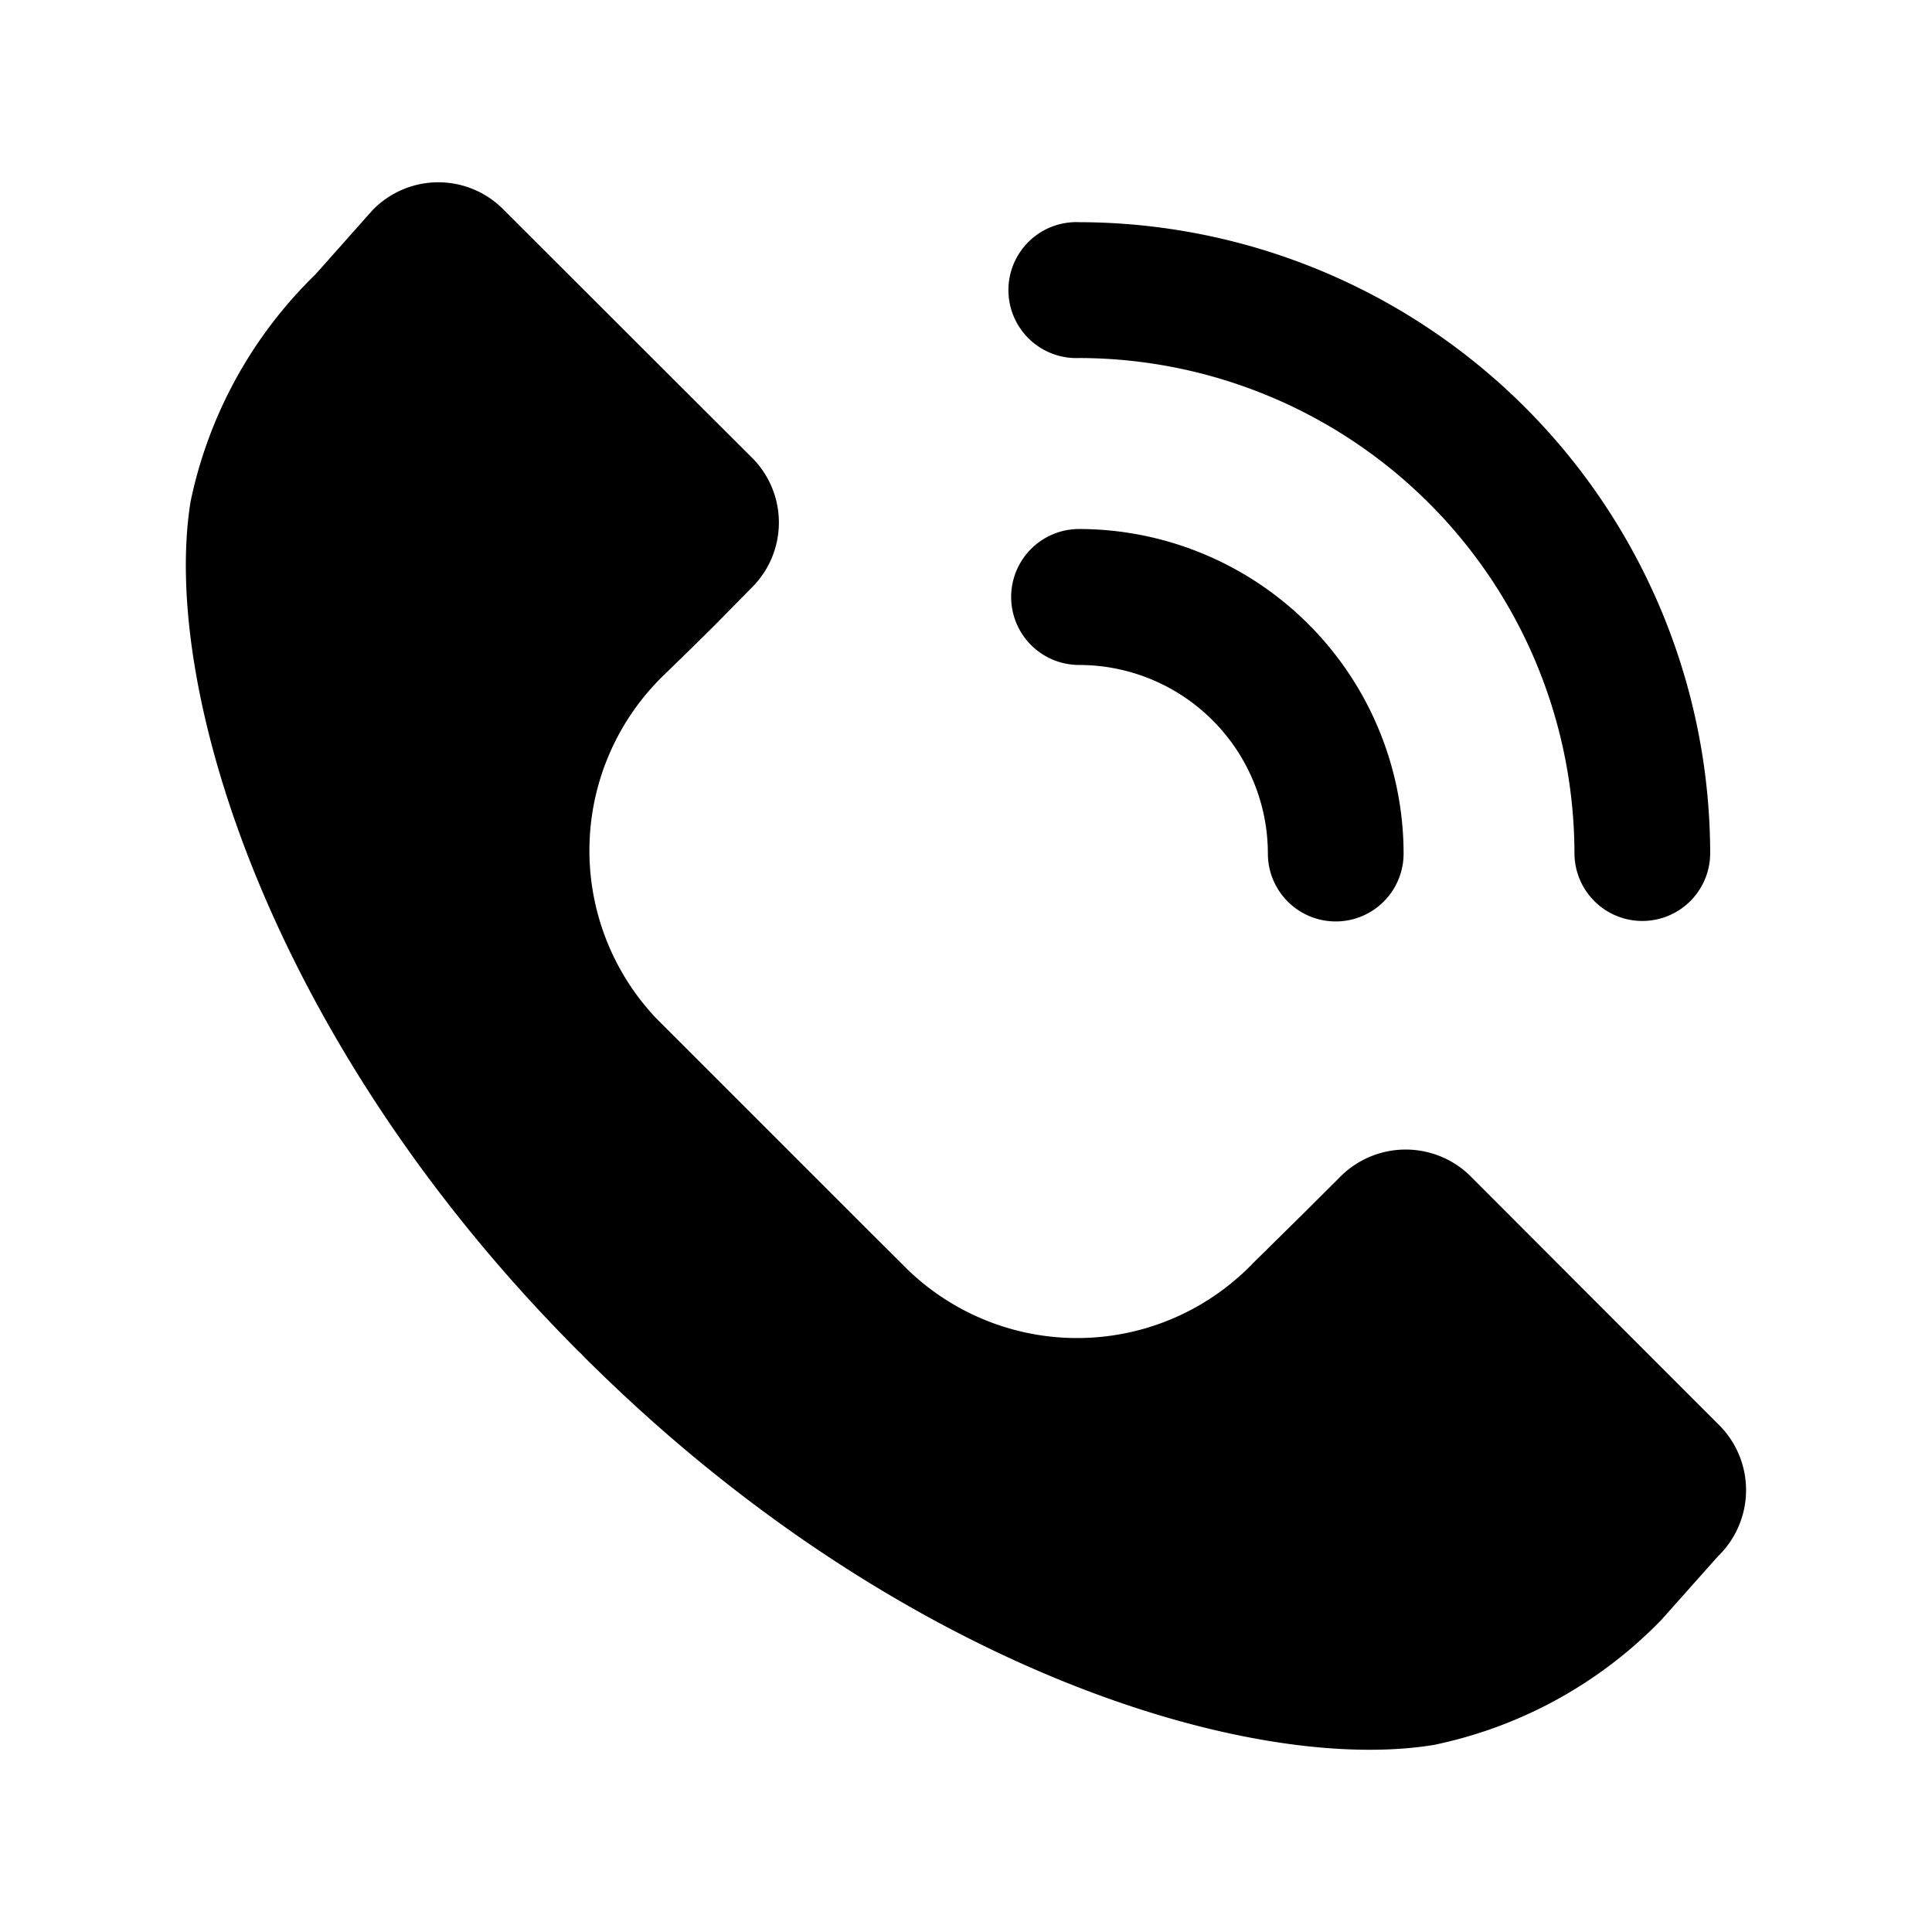 <svg xmlns="http://www.w3.org/2000/svg" viewBox="0 0 16 16"><path d="m14.251 11.816-2.088-2.09a.764.764 0 0 0-1.07.026l-.295.294-.417.411a2.021 2.021 0 0 1-2.854.067l-.349-.347-1.74-1.74a2.021 2.021 0 0 1 .069-2.855l.235-.229.181-.179.295-.3a.759.759 0 0 0 .023-1.07L4.152 1.718a.758.758 0 0 0-1.069.025l-.47.529a3.665 3.665 0 0 0-1.035 1.883C1.332 5.69 2.233 8.633 4.8 11.2a.12.12 0 0 1 .026.026C7.4 13.8 10.339 14.7 11.873 14.451a3.657 3.657 0 0 0 1.883-1.033l.472-.53a.762.762 0 0 0 .023-1.072zM8.939 2.965a4.109 4.109 0 0 1 4.1 4.1.562.562 0 1 0 1.124 0A5.235 5.235 0 0 0 8.938 1.84a.563.563 0 1 0 0 1.125z"/><path d="M8.939 5.507A1.564 1.564 0 0 1 10.5 7.069a.562.562 0 1 0 1.124 0 2.691 2.691 0 0 0-2.687-2.688.563.563 0 1 0 0 1.126z"/></svg>